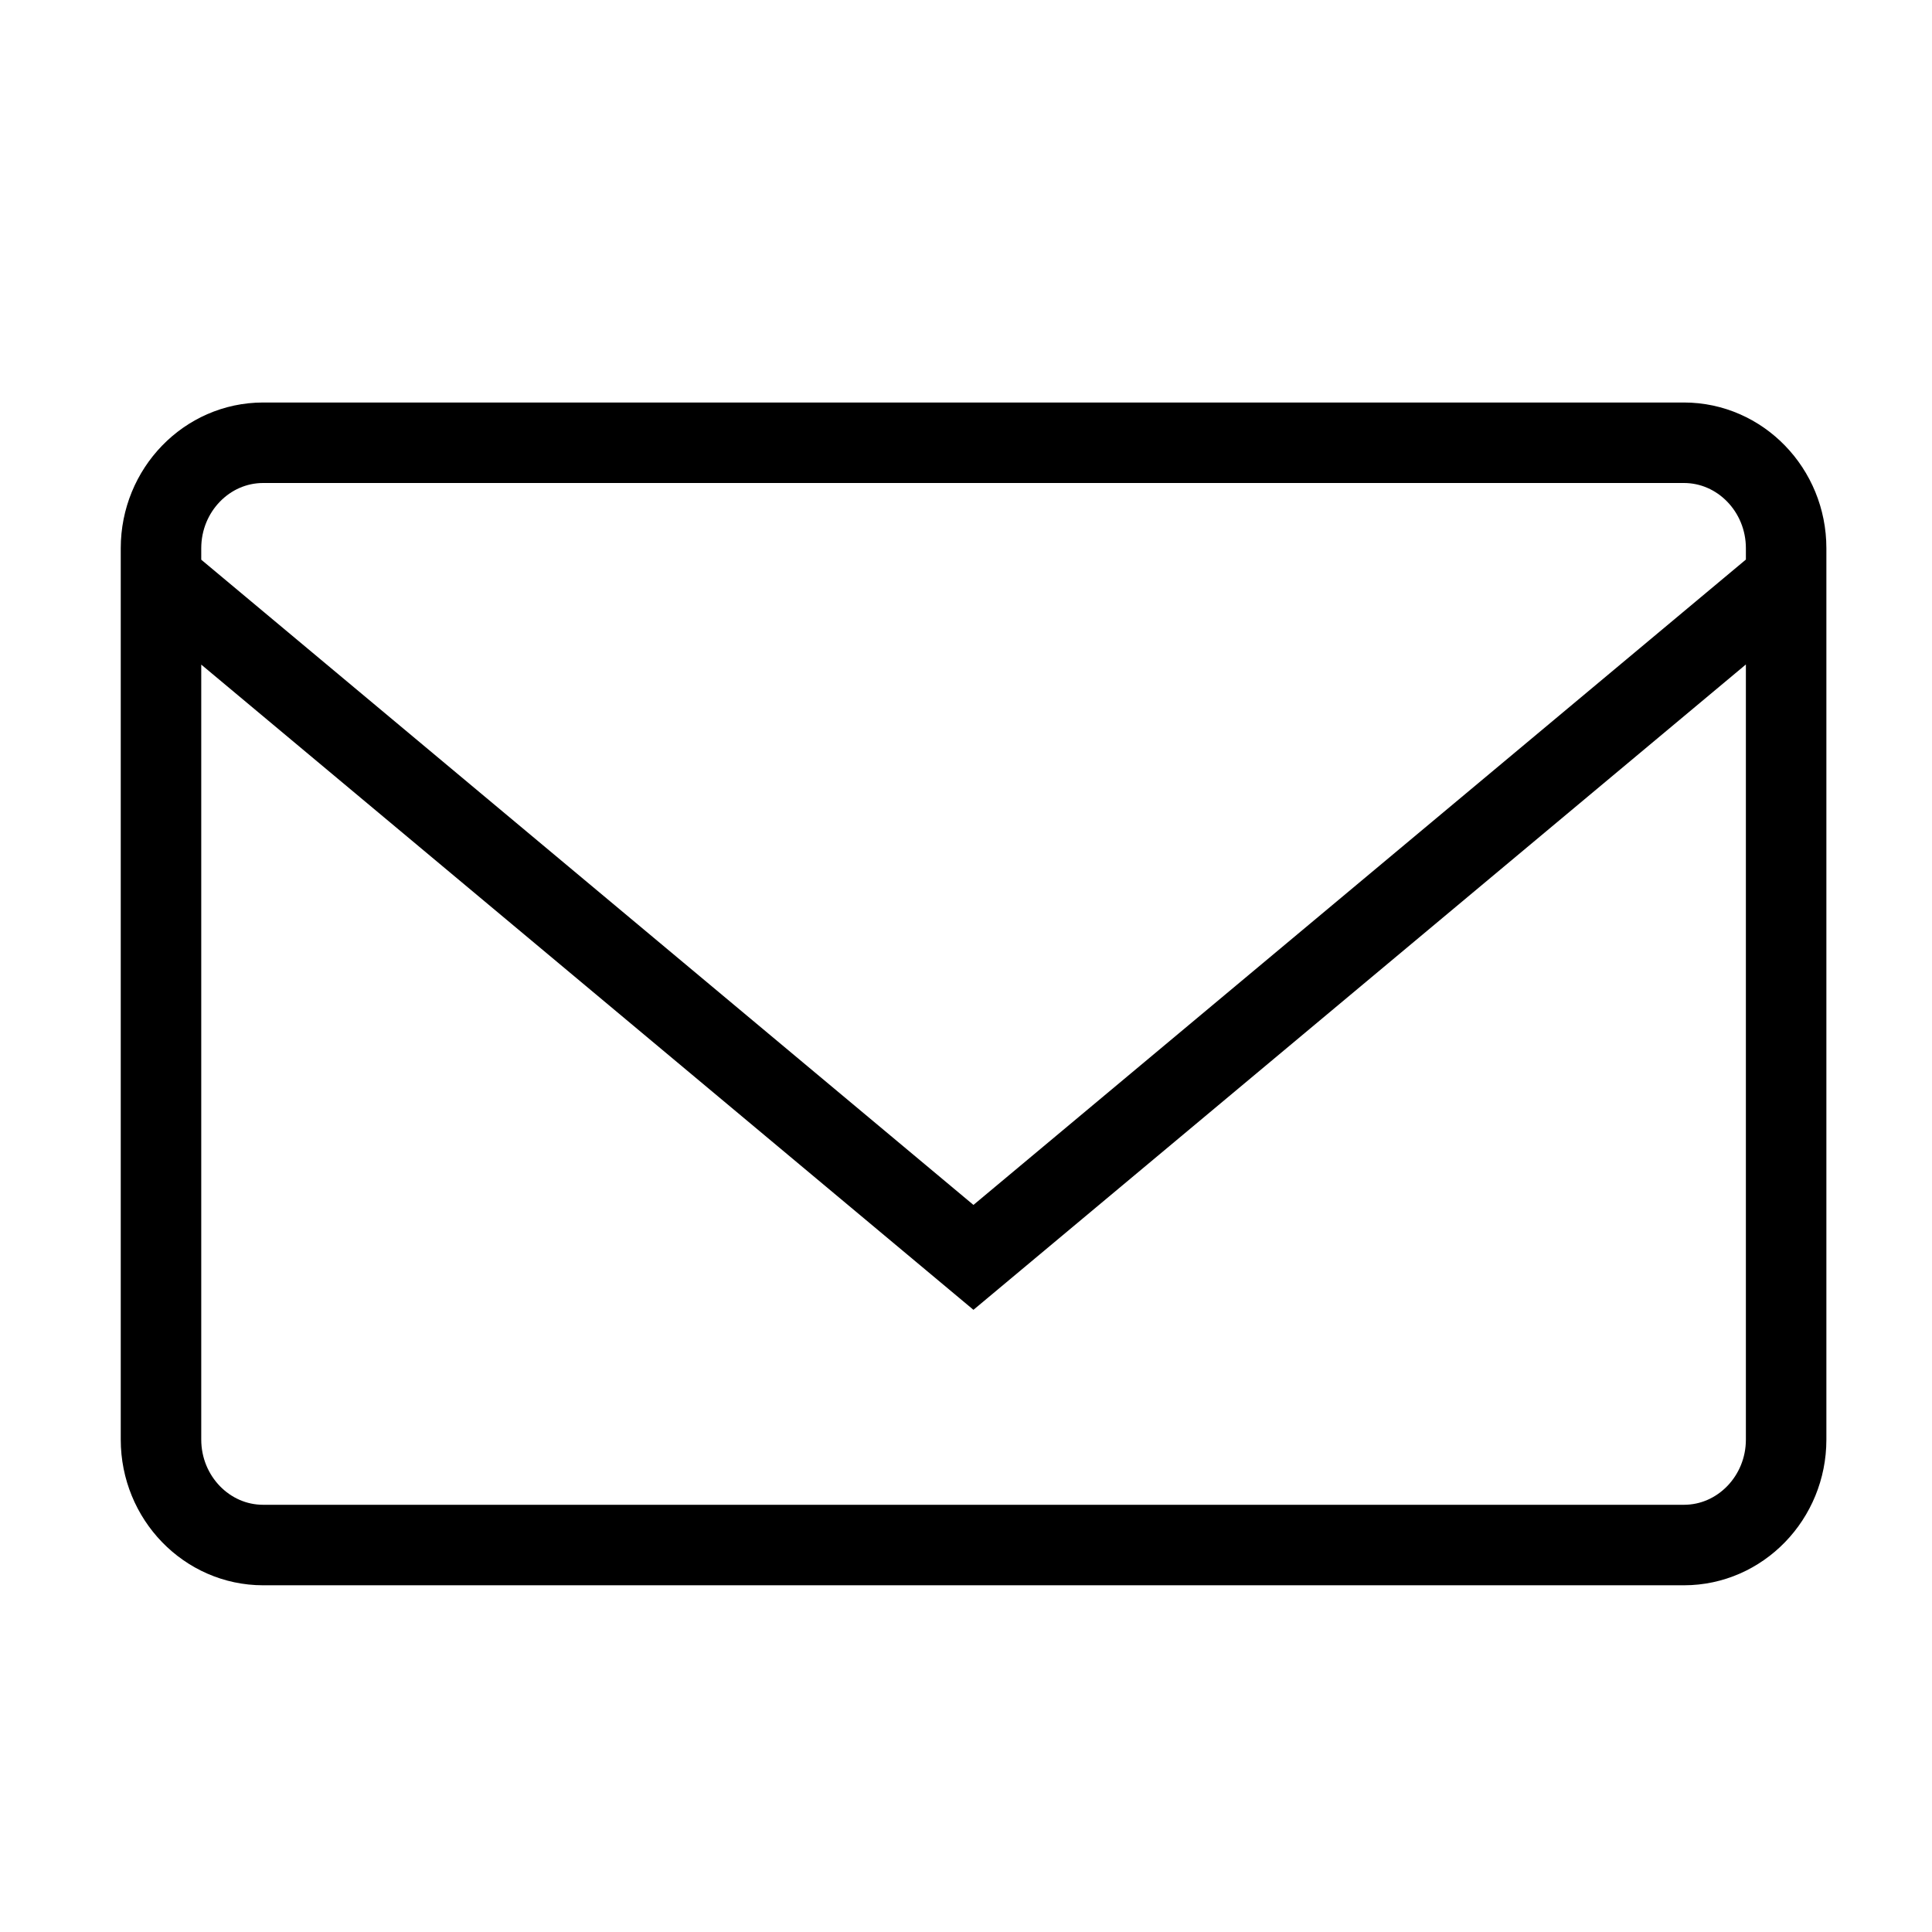 <?xml version="1.0" encoding="UTF-8" standalone="no"?>
<svg width="48px" height="48px" viewBox="0 0 48 48" version="1.1" xmlns="http://www.w3.org/2000/svg" xmlns:xlink="http://www.w3.org/1999/xlink" xmlns:sketch="http://www.bohemiancoding.com/sketch/ns">
    <title>email</title>
    <description>Created with Sketch (http://www.bohemiancoding.com/sketch)</description>
    <defs></defs>
    <g id="Page-1" stroke="none" stroke-width="1" fill="none" fill-rule="evenodd" sketch:type="MSPage">
        <g id="email" sketch:type="MSArtboardGroup" stroke="#000000" stroke-width="2">
            <path d="M41.837,11 C43.236,11 44.376,12.176 44.376,13.621 L44.376,14.37 L24.185,31.239 L4,14.373 L4,13.621 C4,12.176 5.139,11 6.538,11 L41.837,11 M44.376,35.766 C44.376,37.21 43.236,38.386 41.837,38.386 L6.538,38.386 C5.139,38.386 4,37.21 4,35.766 L4,13.621 C4,12.176 5.139,11 6.538,11 L41.837,11 C43.236,11 44.376,12.176 44.376,13.621 L44.376,35.766" id="Mail" sketch:type="MSShapeGroup"></path>
        </g>
    </g>
</svg>